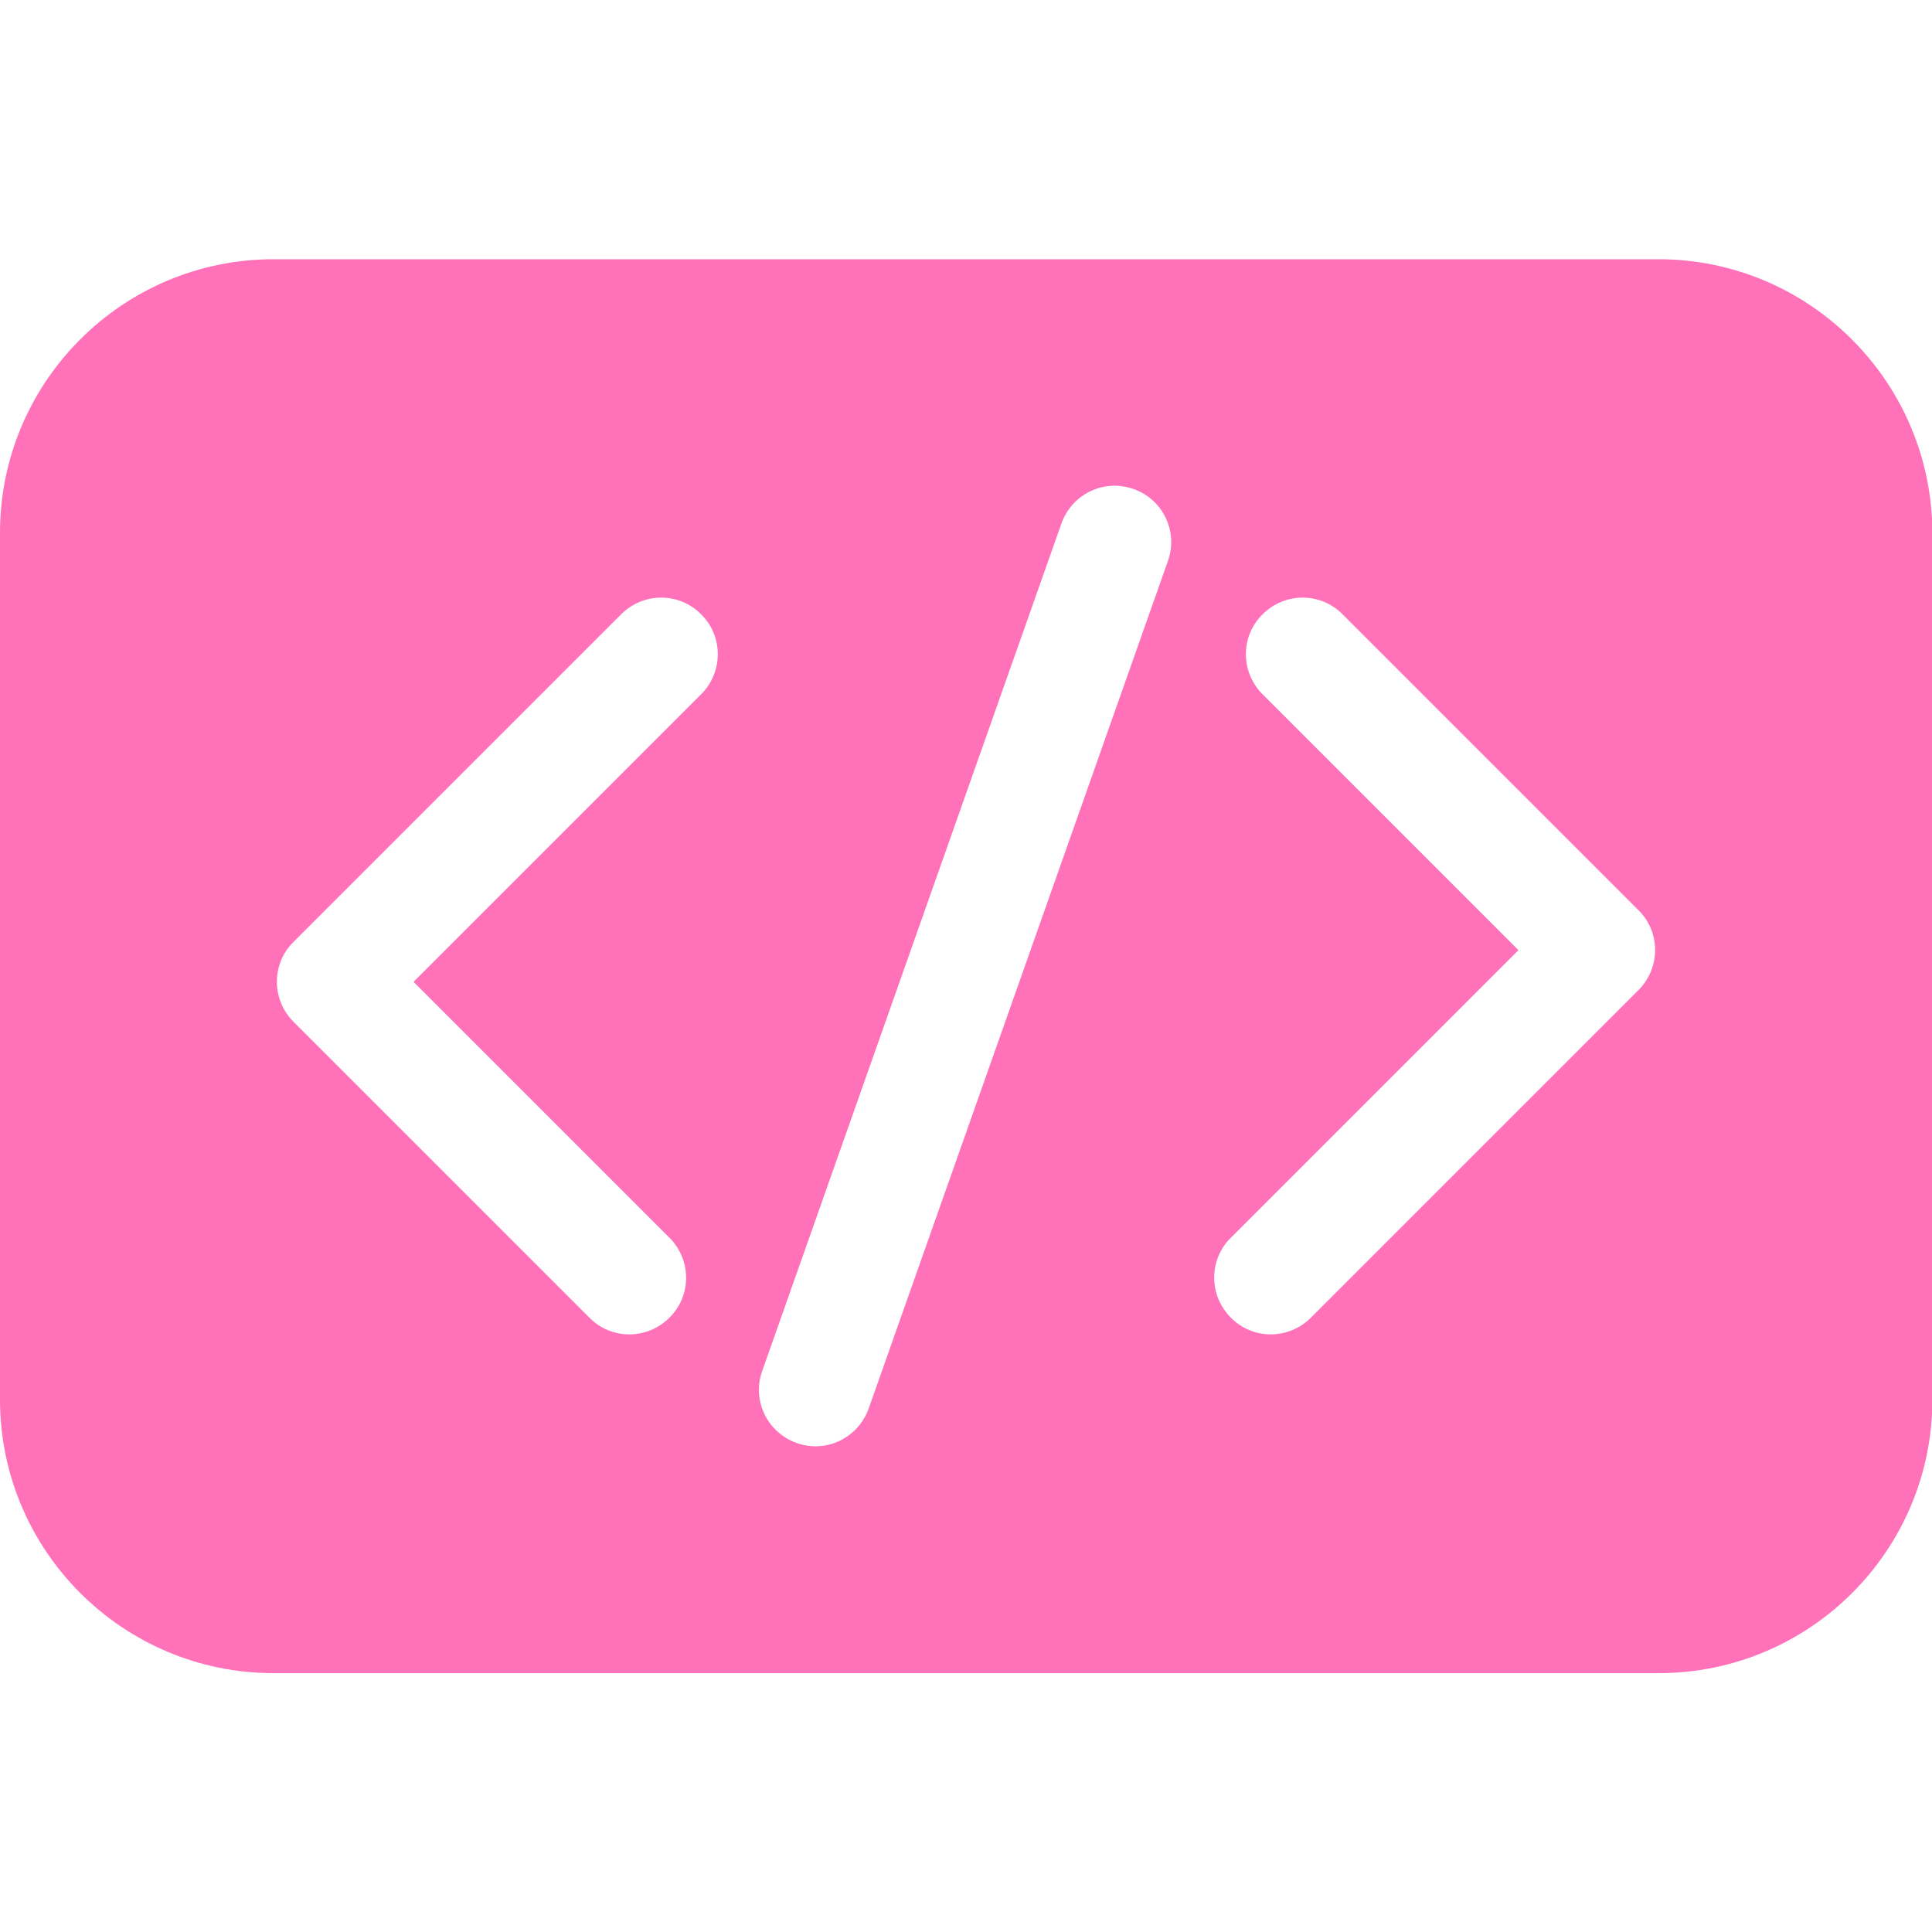 <?xml version="1.0" encoding="utf-8"?>
<!-- Generator: Adobe Illustrator 25.2.0, SVG Export Plug-In . SVG Version: 6.00 Build 0)  -->
<svg version="1.1" id="Capa_1" xmlns="http://www.w3.org/2000/svg" xmlns:xlink="http://www.w3.org/1999/xlink" x="0px" y="0px"
	 viewBox="0 0 512 512" style="enable-background:new 0 0 512 512;" xml:space="preserve">
<style type="text/css">
	.st0{fill:#FF72B9;}
</style>
<g>
	<path class="st0" d="M439.5,68.7H72.5c-40,0-72.5,32.5-72.5,72.5v229.7c0,40,32.5,72.5,72.5,72.5h367.1c40,0,72.5-32.5,72.5-72.5
		V141.2C512,101.2,479.5,68.7,439.5,68.7L439.5,68.7z M185.8,184l-76.2,76.2l67.8,67.8c5.9,5.9,5.9,15.4,0,21.2
		c-5.9,5.9-15.4,5.9-21.2,0l-78.4-78.4c-5.9-5.9-5.9-15.4,0-21.2l86.8-86.8c5.9-5.9,15.4-5.9,21.2,0
		C191.7,168.6,191.7,178.1,185.8,184L185.8,184z M309.5,148.7l-79.3,224.6c-2.8,7.8-11.3,11.9-19.1,9.1s-11.9-11.3-9.1-19.1
		l79.3-224.6c2.8-7.8,11.3-11.9,19.1-9.1C308.2,132.3,312.3,140.9,309.5,148.7L309.5,148.7z M434.2,262.4l-86.8,86.8
		c-5.9,5.9-15.4,5.9-21.2,0c-5.9-5.9-5.9-15.4,0-21.2l76.2-76.2L334.6,184c-5.9-5.9-5.9-15.4,0-21.2c5.9-5.9,15.4-5.9,21.2,0
		l78.4,78.4C440.1,247,440.1,256.5,434.2,262.4L434.2,262.4z"/>
</g>
</svg>

